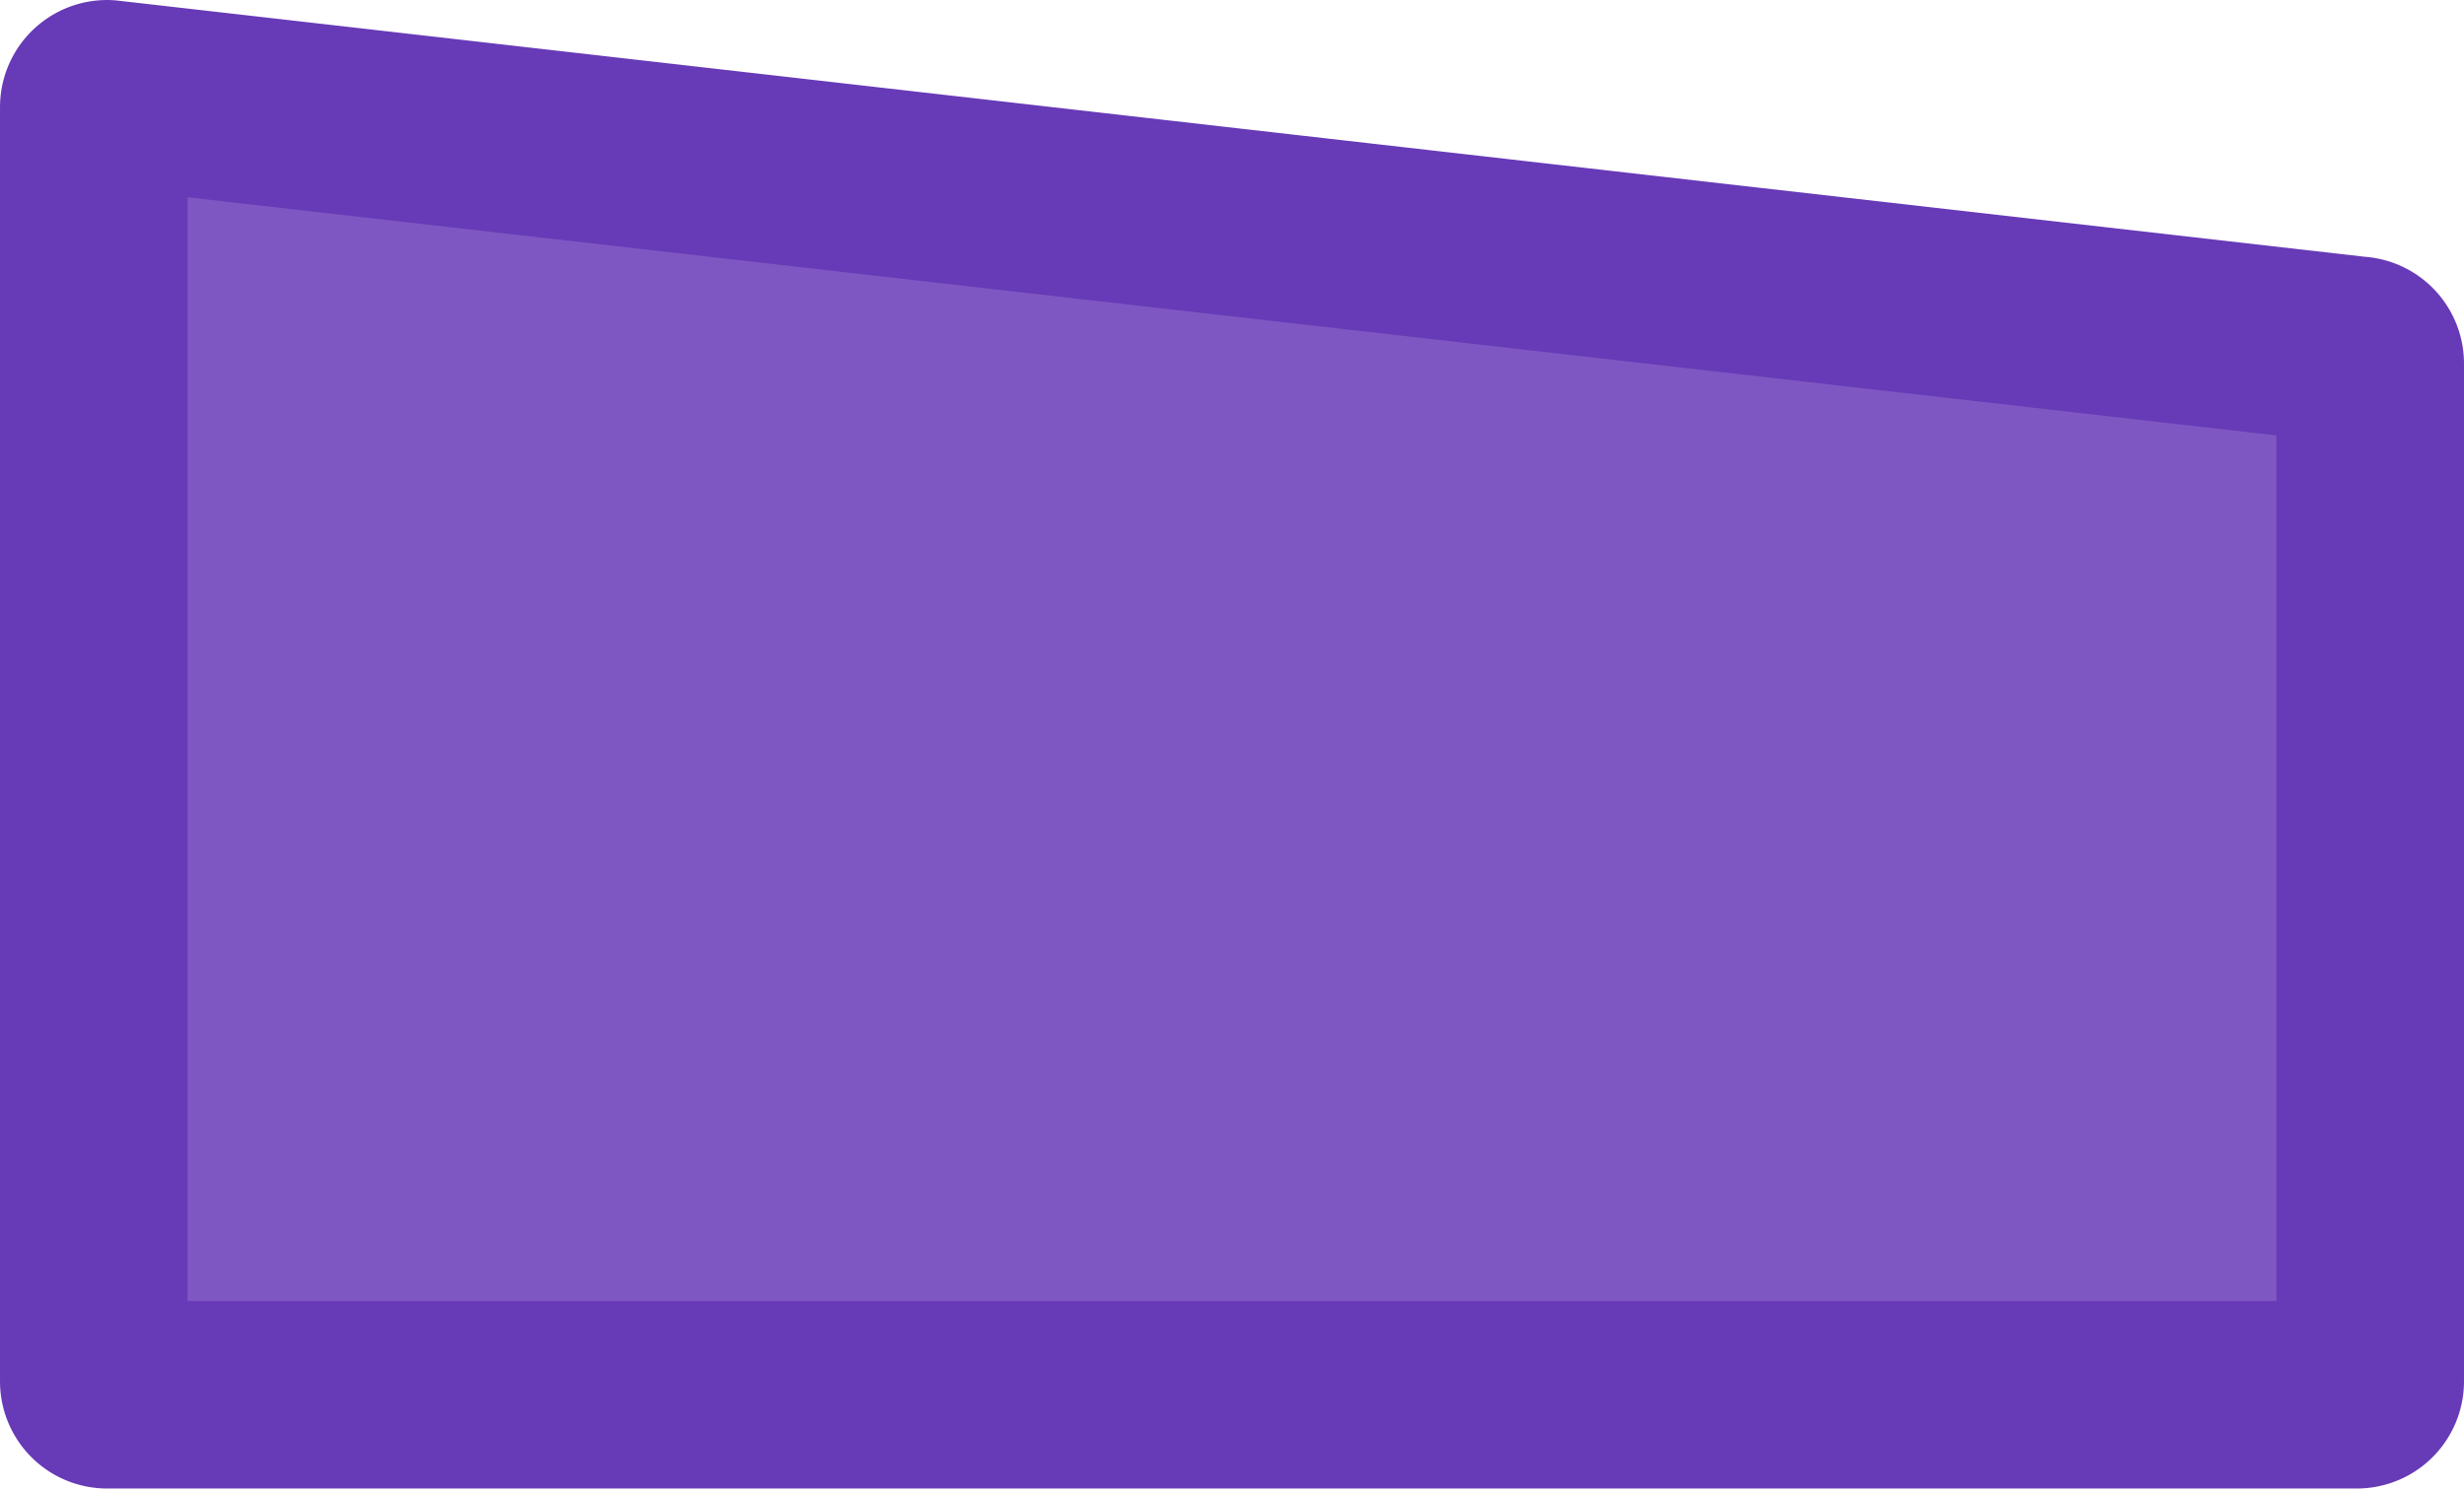 <svg xmlns="http://www.w3.org/2000/svg" width="922.188" height="557.188" viewBox="0 0 922.188 557.188">
 
  <path style=" fill: #7e57c2;
        stroke: #673ab7;
        stroke-linecap: round;
        stroke-linejoin: round;
        stroke-width: 70.18px;
        fill-rule: evenodd;" d="M97.5,268.5l842,96a5,5,0,0,1,5,5v381a5,5,0,0,1-5,5H97.5a5,5,0,0,1-5-5v-477A5,5,0,0,1,97.5,268.5Z" transform="translate(-57.406 -233.406)"/>
</svg>
